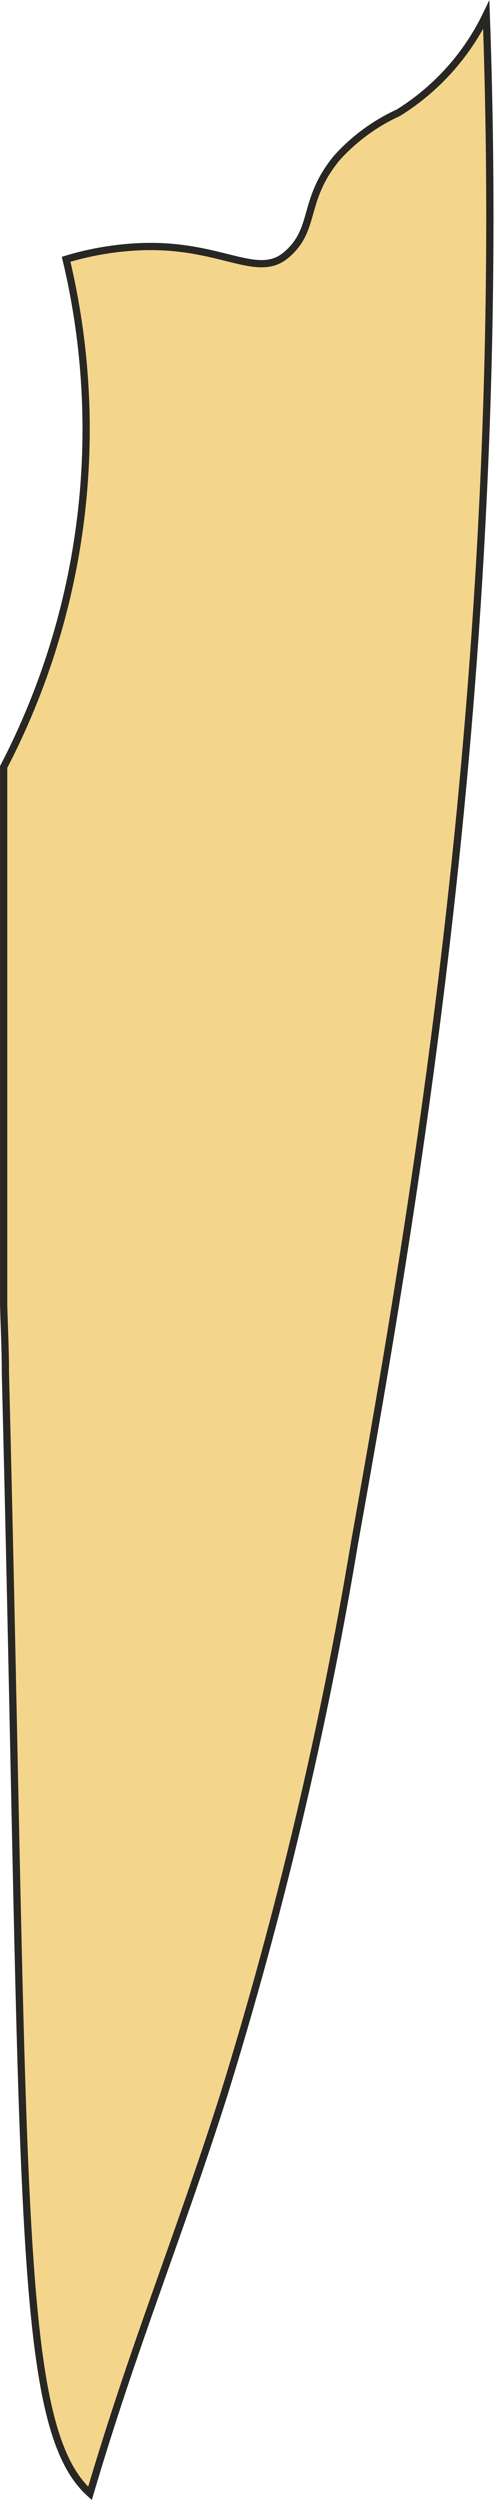 <svg width="20" height="100" viewBox="0 0 20 100" fill="none" xmlns="http://www.w3.org/2000/svg">
<path d="M14.18 61.719C12.937 69.191 11.19 76.57 8.95 83.805C7.103 89.608 5.336 93.844 3.599 99.737C0.587 97.016 1.039 87.831 0.216 54.913C0.216 53.909 0.166 53.046 0.146 52.183V30.679C3.392 24.43 4.279 17.221 2.645 10.371C3.537 10.101 4.456 9.936 5.386 9.879C8.769 9.668 10.255 11.224 11.459 10.19C12.664 9.156 12.072 8.022 13.467 6.325C14.157 5.556 14.997 4.937 15.937 4.508C17.455 3.561 18.673 2.204 19.45 0.593C20.364 26.051 16.74 47.404 14.18 61.719Z" fill="#F4D58C" stroke="#282724" stroke-width="0.29" stroke-miterlimit="10"/>
</svg>
